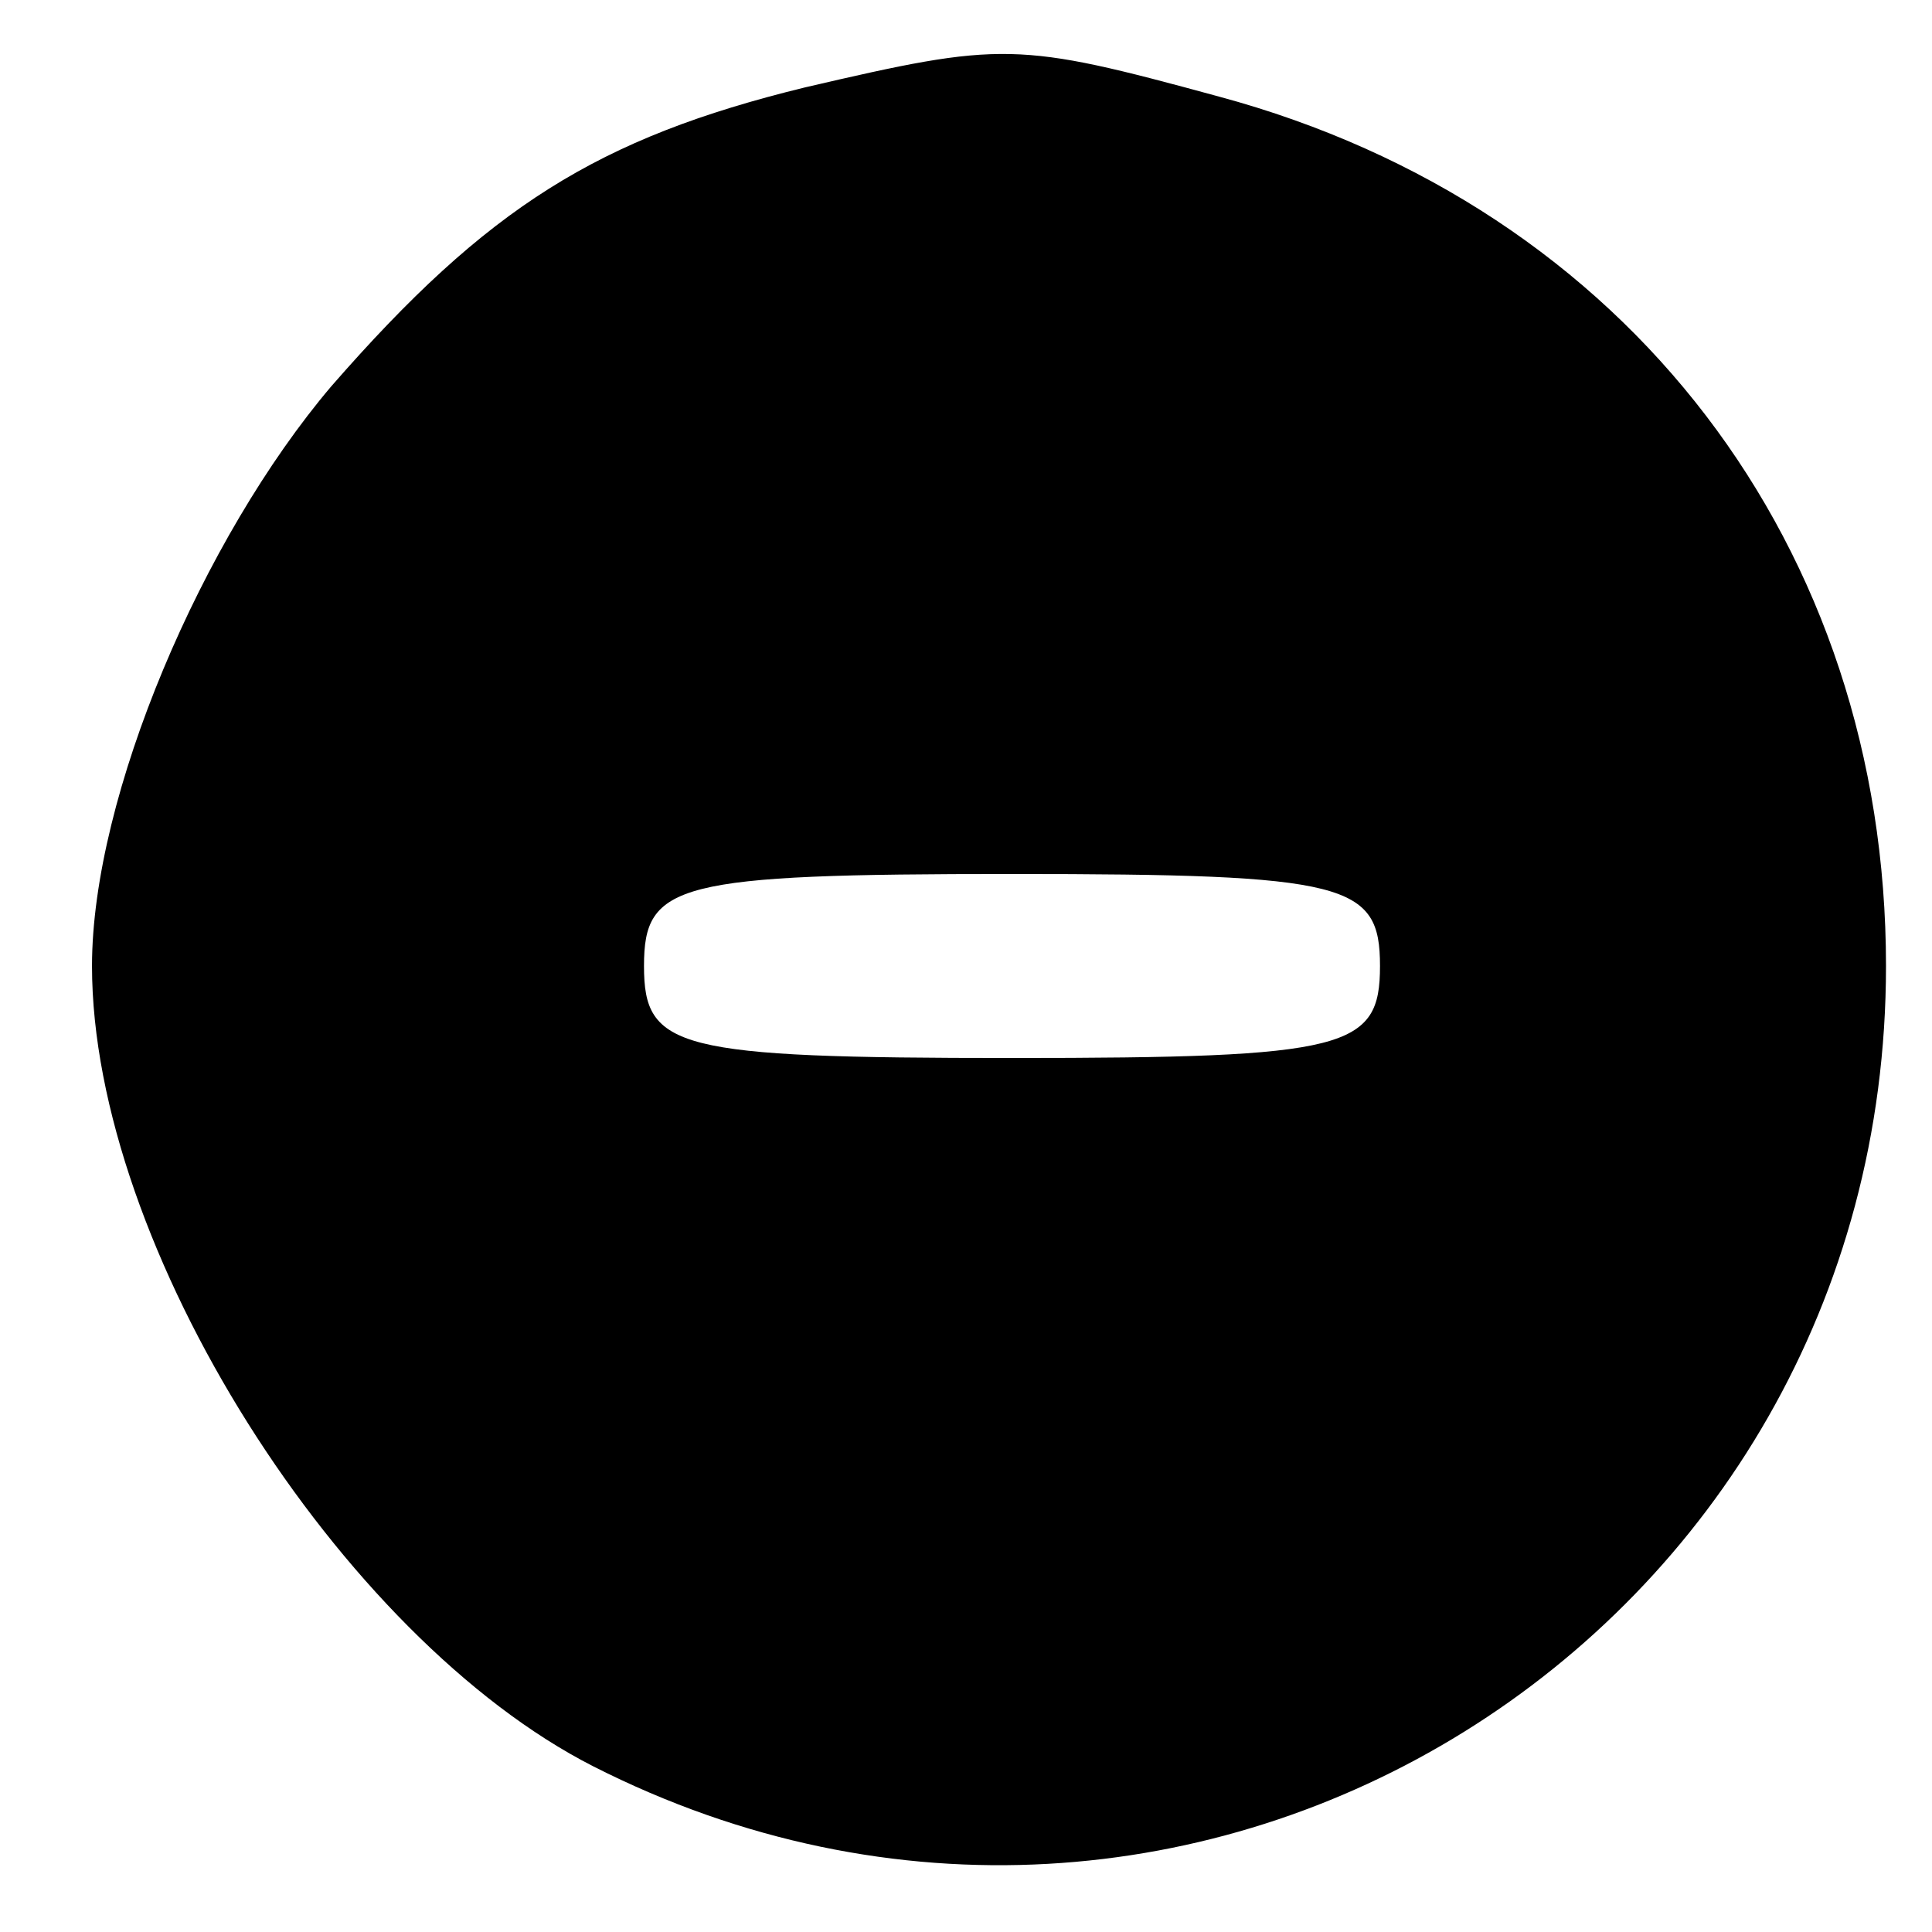 <?xml version="1.0" standalone="no"?>
<svg version="1.0" xmlns="http://www.w3.org/2000/svg"
 width="42pt" height="42pt" viewBox="0 0 42 42"
 preserveAspectRatio="xMidYMid meet">

<g transform="translate(0,42) scale(0.1,-0.1)"
fill="#000000" stroke="none">
<path d="M175 401 c-45 -11 -69 -26 -103 -65 -28 -33 -52 -89 -52 -126 0 -61
54 -146 109 -174 130 -66 281 28 281 174 0 91 -56 165 -145 189 -44 12 -47 12
-90 2z m125 -191 c0 -18 -7 -20 -80 -20 -73 0 -80 2 -80 20 0 18 7 20 80 20
73 0 80 -2 80 -20z"/>
</g>
</svg>
